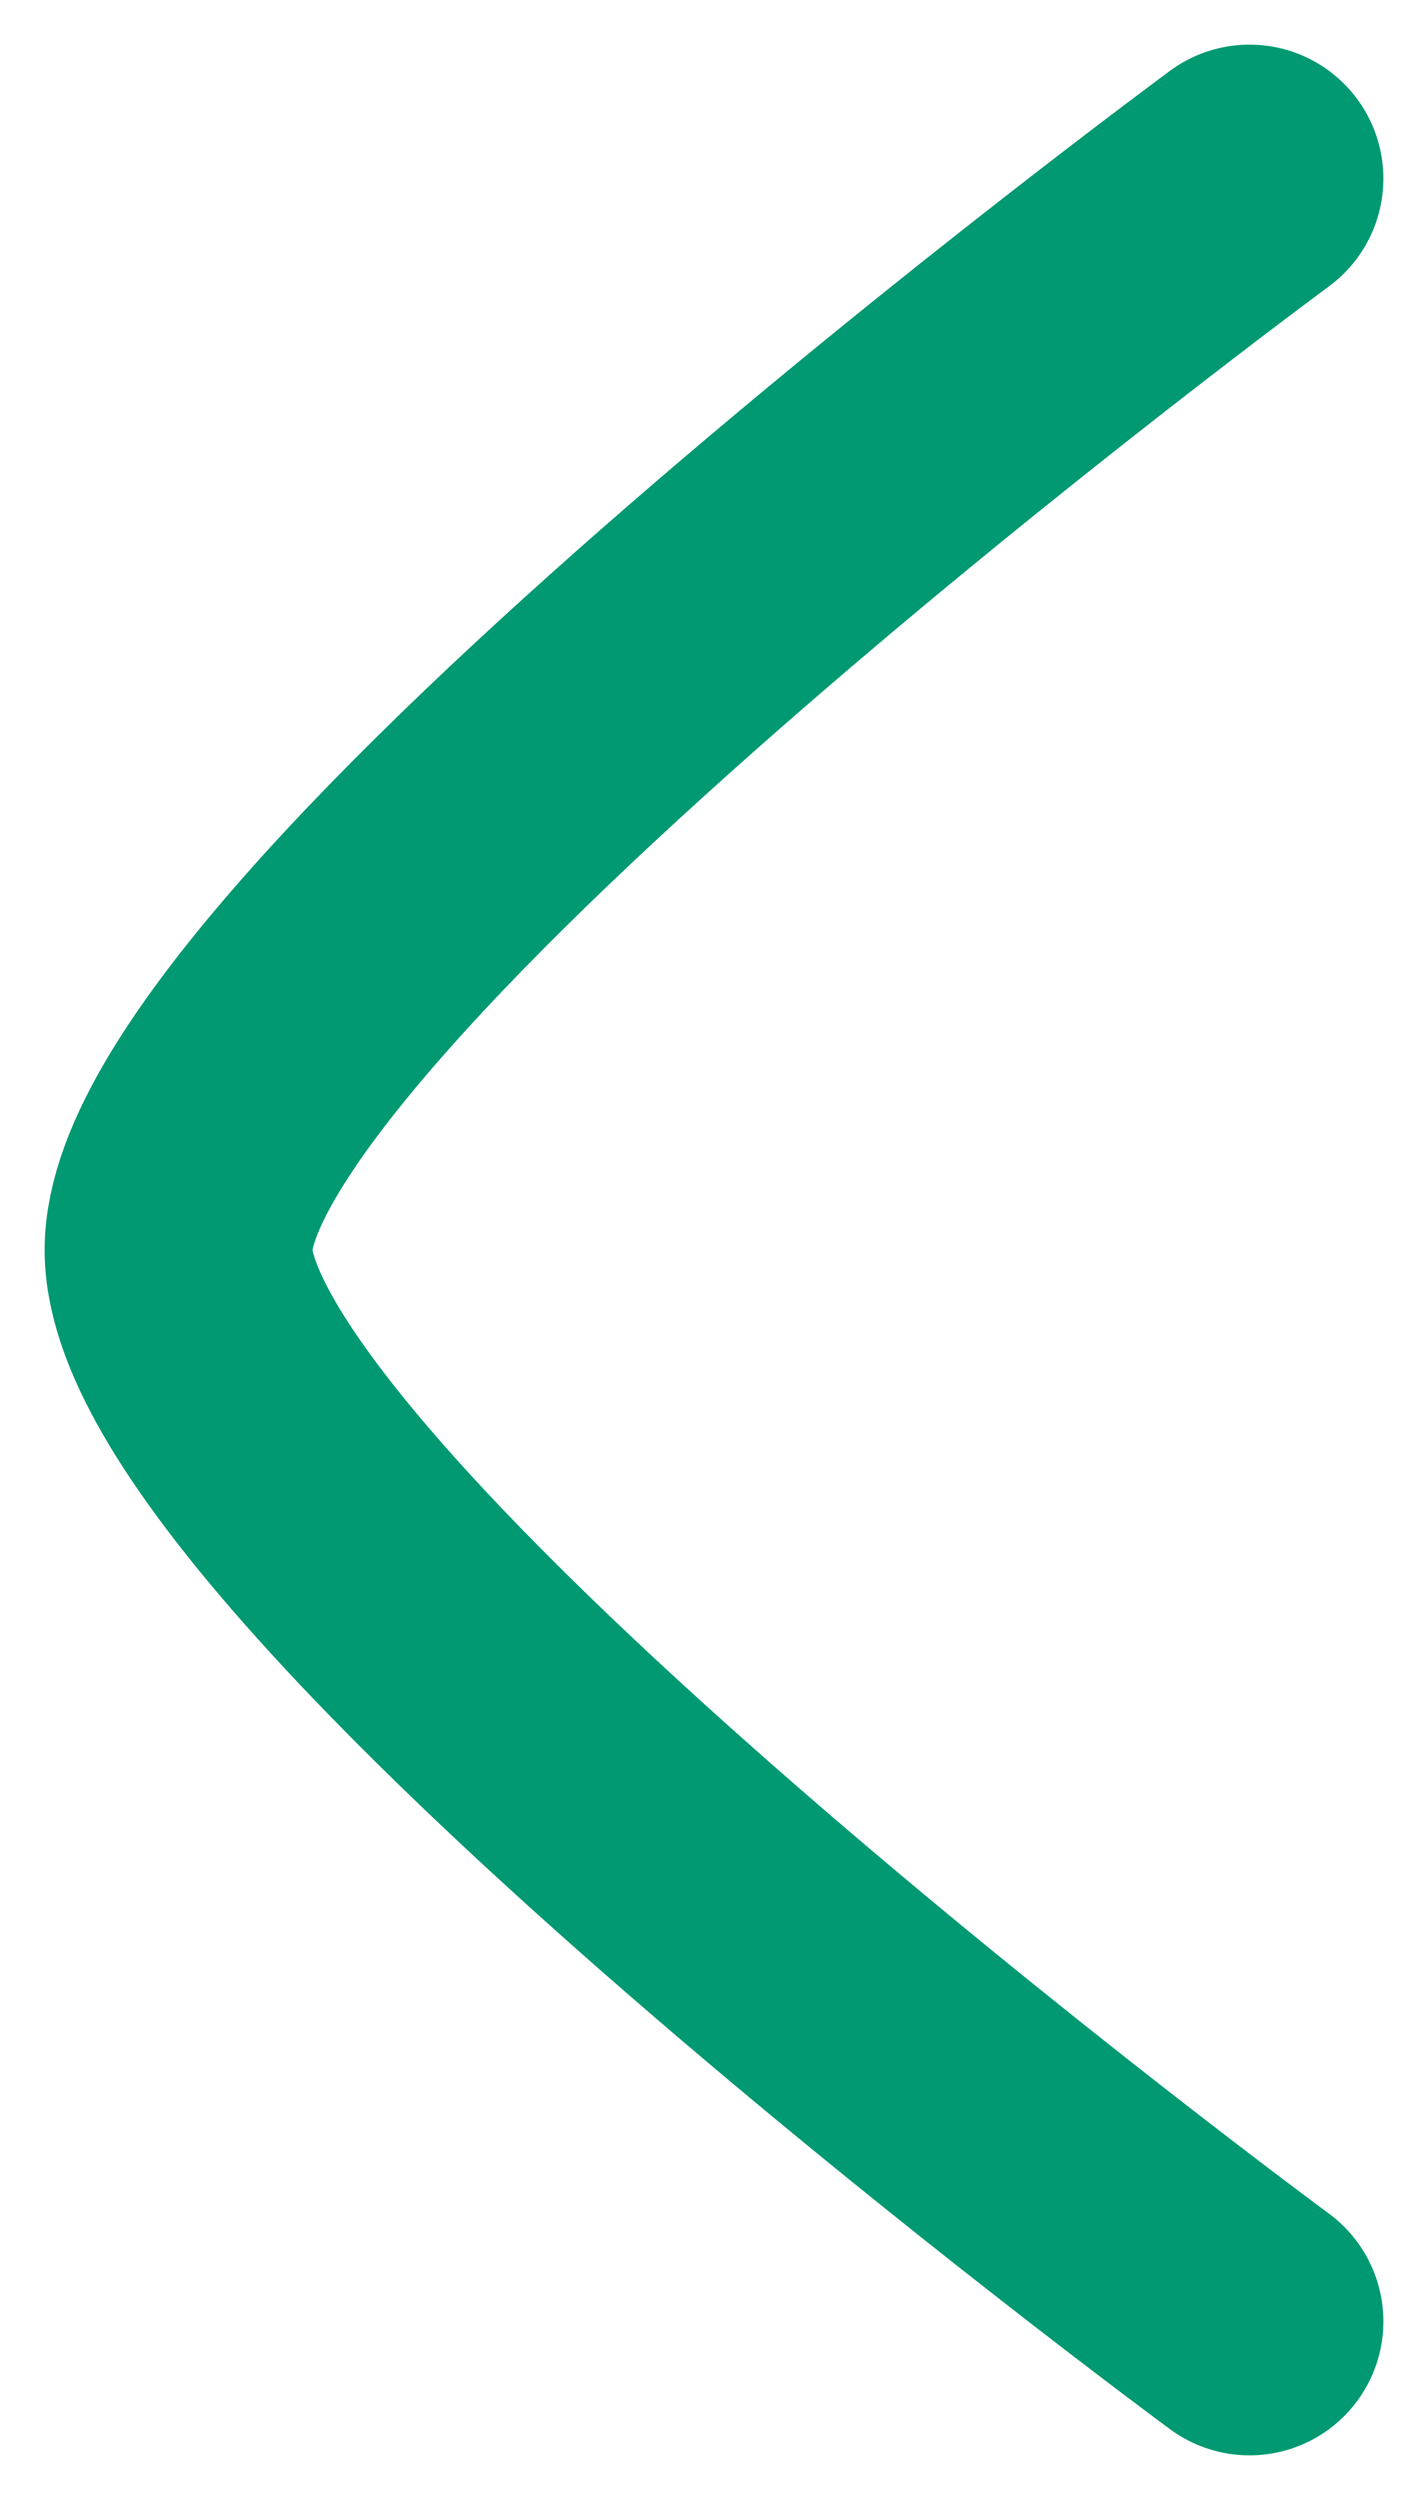 <svg width="8" height="14" viewBox="0 0 8 14" fill="none" xmlns="http://www.w3.org/2000/svg">
    <path d="M7 1C7 1 1 5.419 1 7C1 8.581 7 13 7 13" stroke="#009971" stroke-width="1.5" stroke-linecap="round" stroke-linejoin="round"/>
    </svg>
    